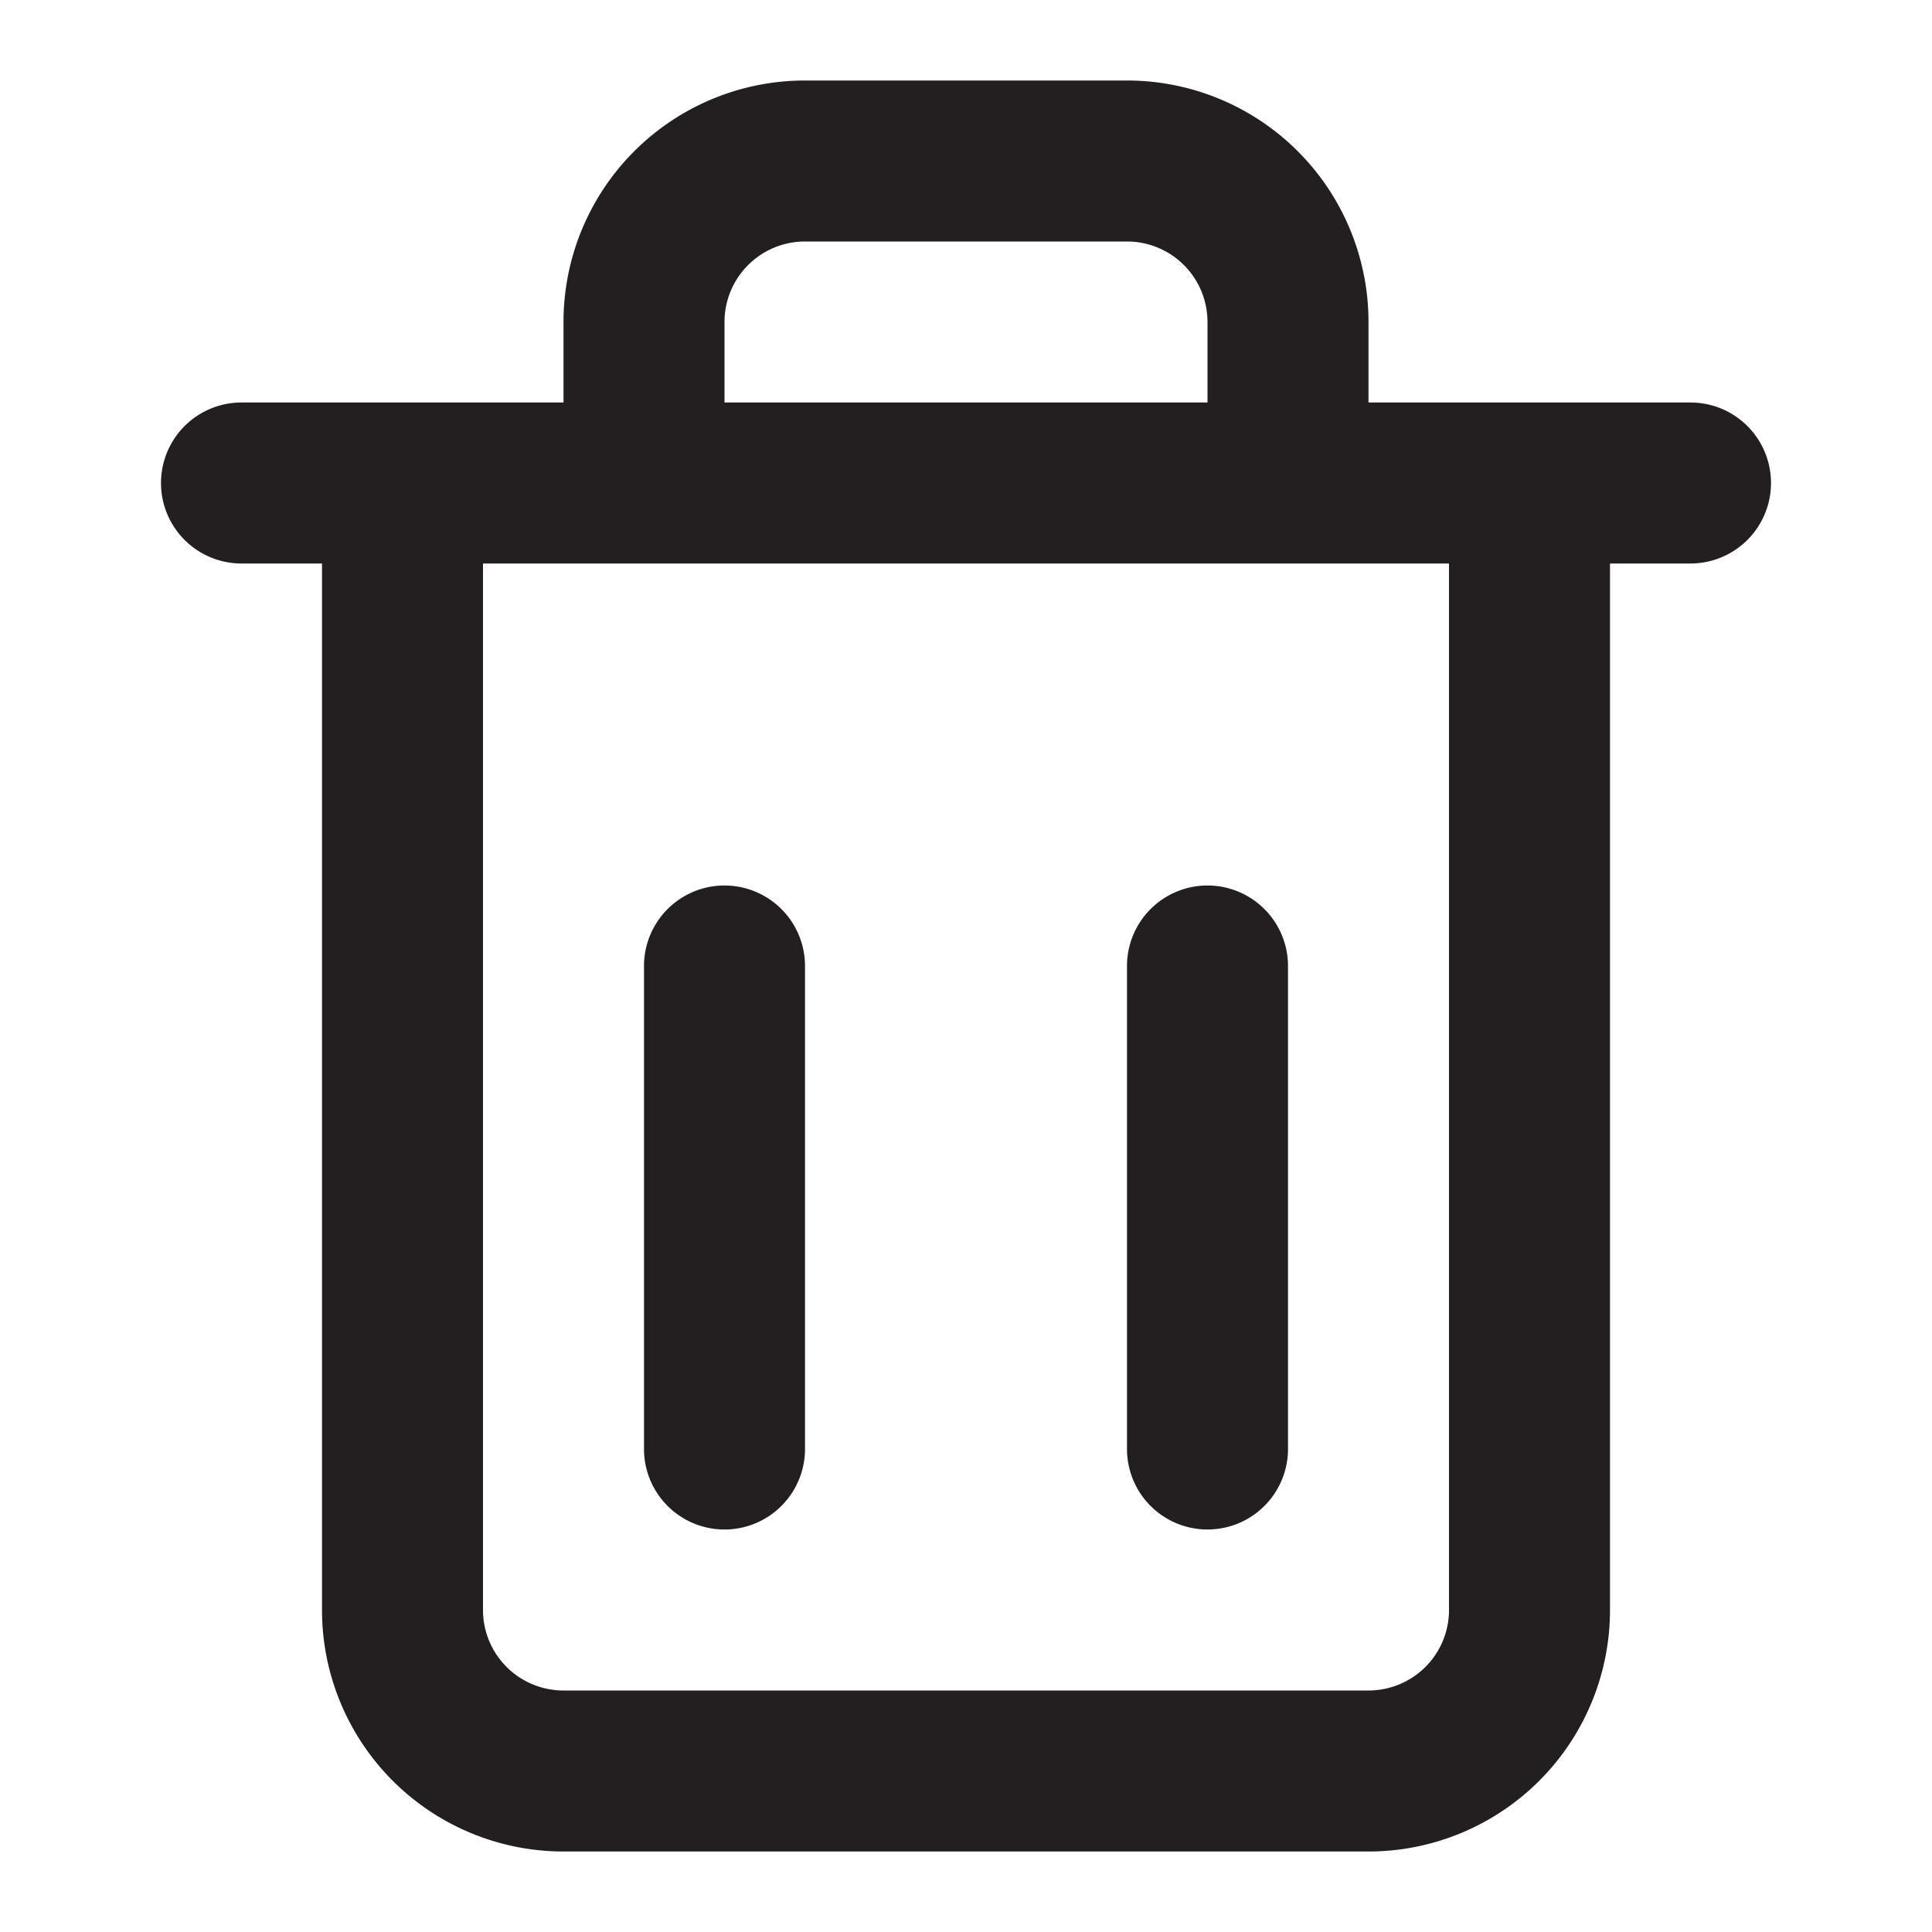 <svg xmlns="http://www.w3.org/2000/svg" viewBox="0 0 24 24"><defs><style>.cls-1{fill:#231f20;}</style></defs><g id="Layer_12" data-name="Layer 12"><path class="cls-1" d="M21,5H17V4a3,3,0,0,0-3-3H10A3,3,0,0,0,7,4V5H3A1,1,0,0,0,3,7H4V20a3,3,0,0,0,3,3H17a3,3,0,0,0,3-3V7h1a1,1,0,0,0,0-2ZM9,4a1,1,0,0,1,1-1h4a1,1,0,0,1,1,1V5H9Zm9,16a1,1,0,0,1-1,1H7a1,1,0,0,1-1-1V7H18Zm-8-8v6a1,1,0,0,1-2,0V12a1,1,0,0,1,2,0Zm6,0v6a1,1,0,0,1-2,0V12a1,1,0,0,1,2,0Z"/></g></svg>